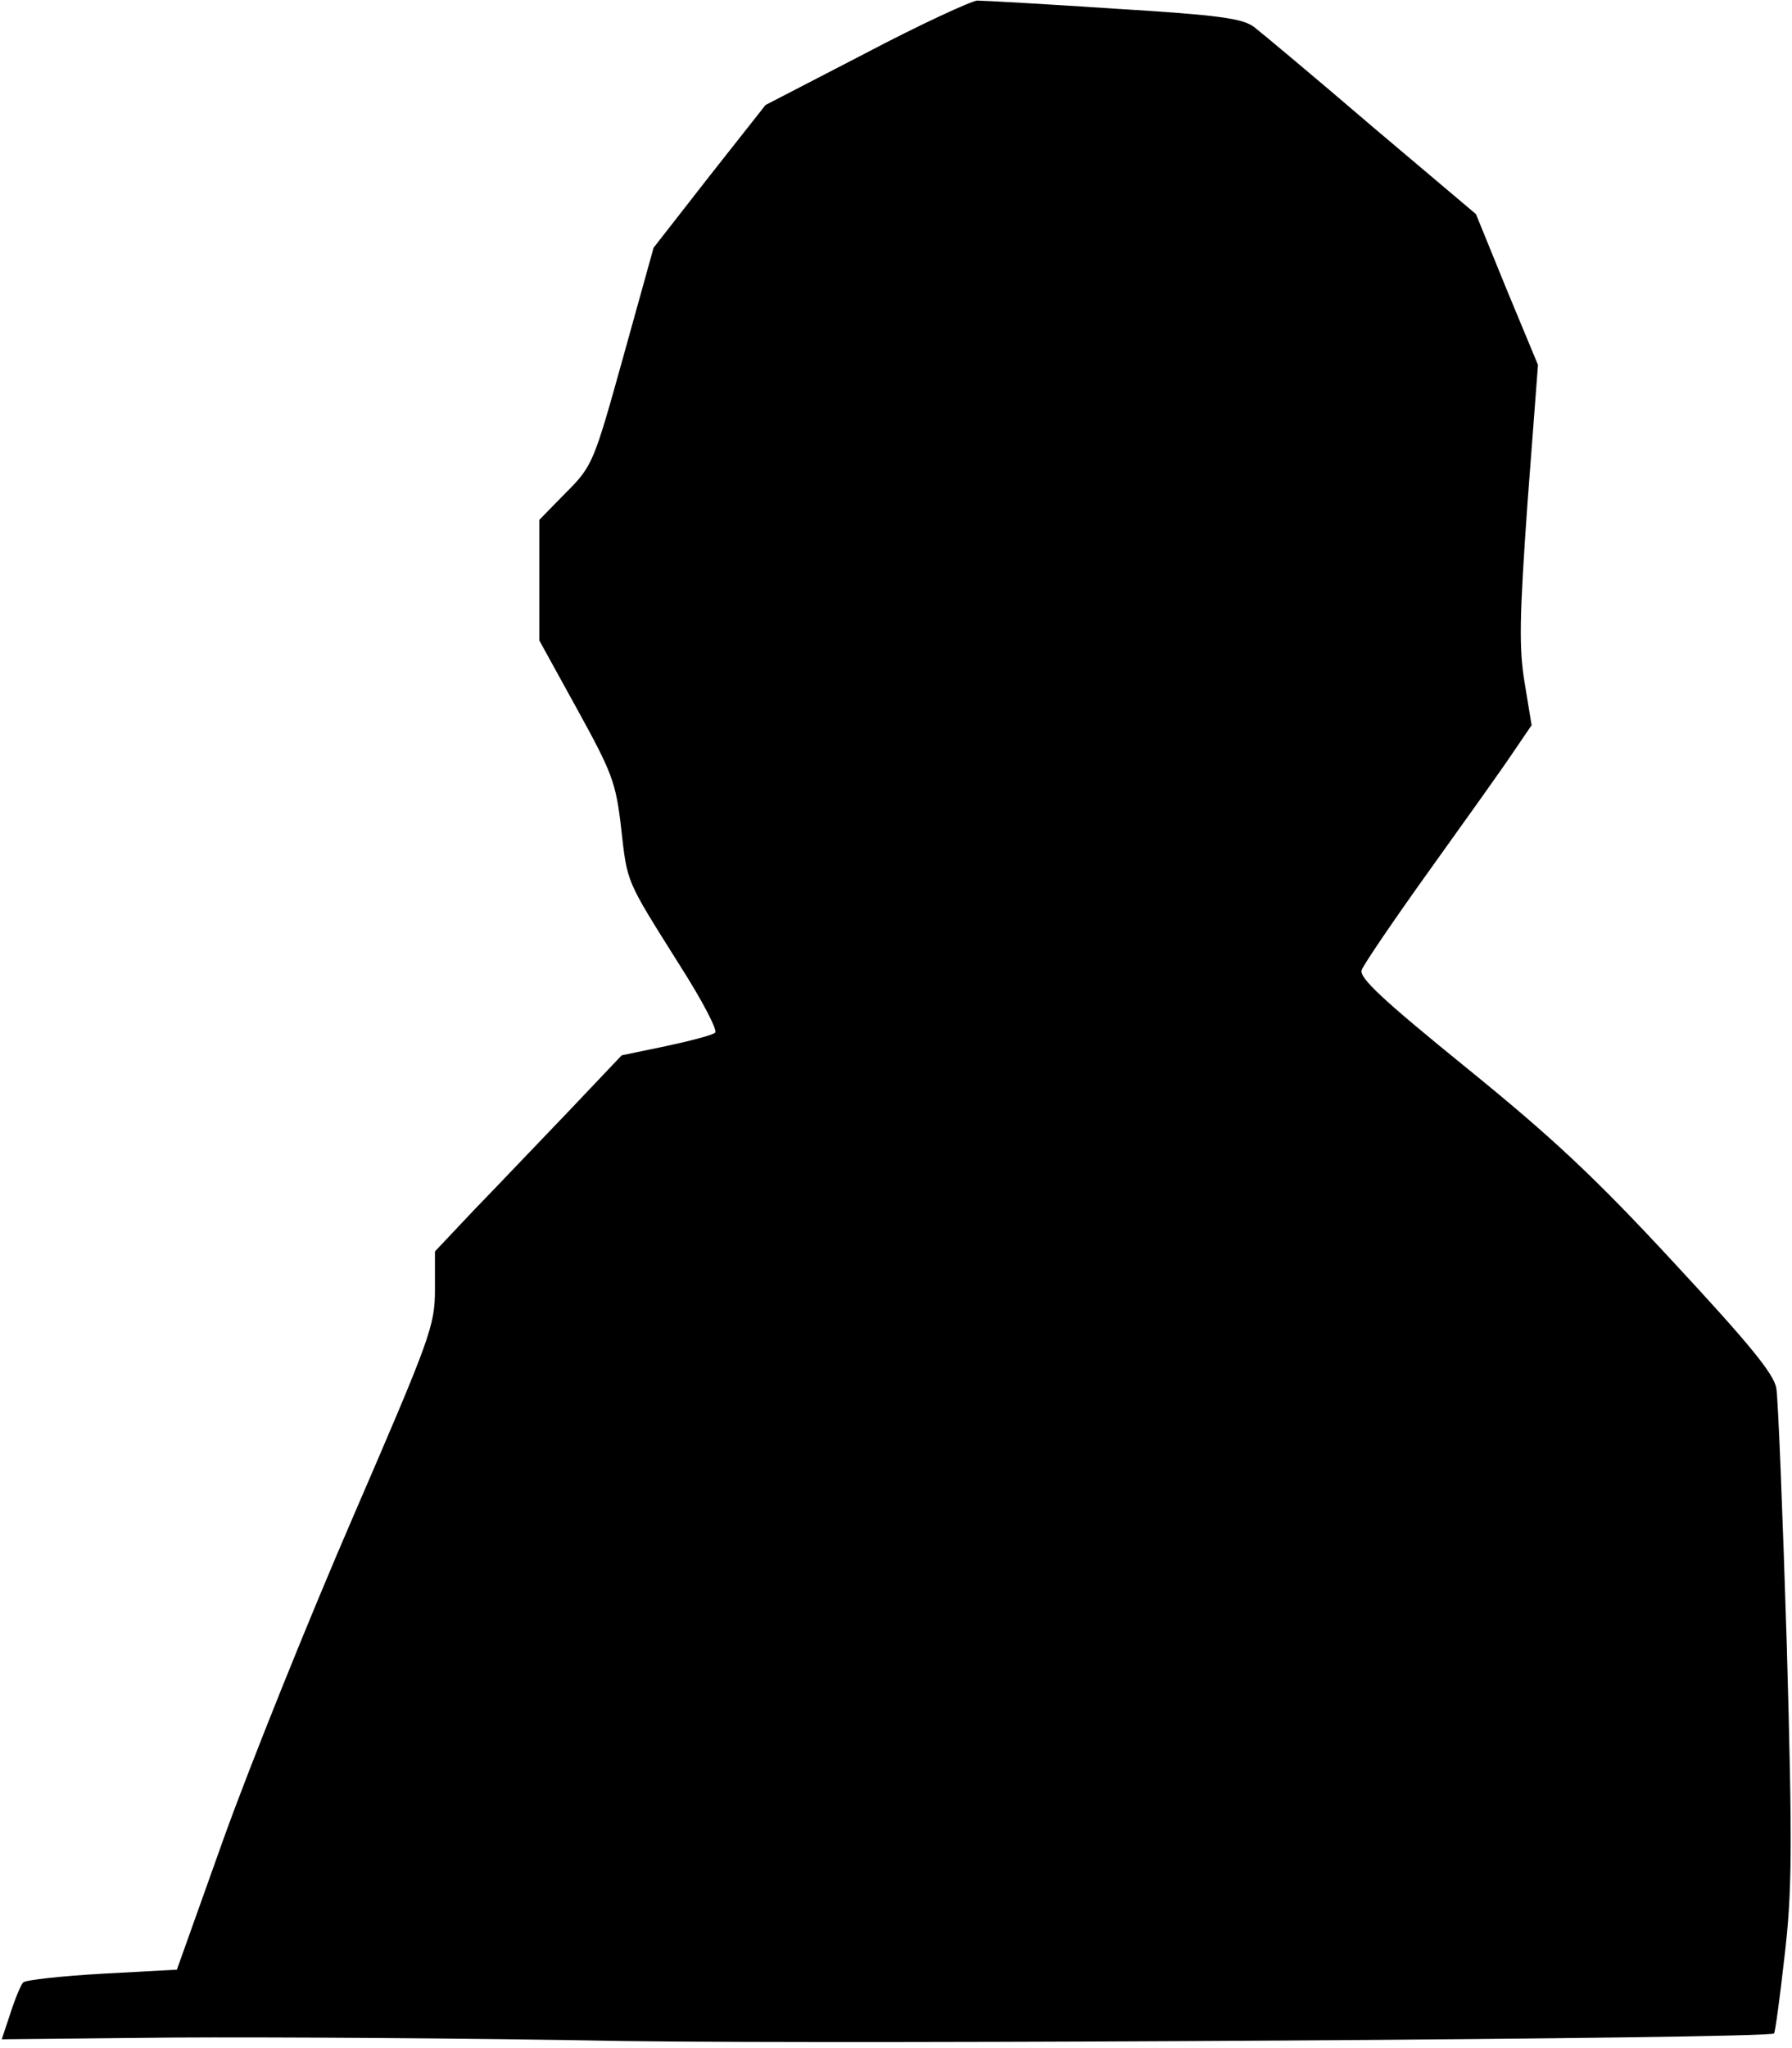 <?xml version="1.0" standalone="no"?>
<!DOCTYPE svg PUBLIC "-//W3C//DTD SVG 20010904//EN"
 "http://www.w3.org/TR/2001/REC-SVG-20010904/DTD/svg10.dtd">
<svg version="1.0" xmlns="http://www.w3.org/2000/svg"
 width="309pt" height="353pt" viewBox="0 0 309 353"
 preserveAspectRatio="xMidYMid meet">
<g transform="translate(0,353) scale(0.1,-0.1)"
fill="#000000" stroke="none">
<path fill="#000000" stroke="none" d="M1492 3438 l-172 -89 -97 -123 -96
-123 -52 -187 c-51 -183 -53 -189 -99 -235 l-46 -47 0 -104 0 -104 65 -118
c60 -109 67 -126 76 -205 11 -96 7 -87 100 -235 39 -61 67 -114 62 -118 -4 -4
-42 -14 -84 -23 l-77 -16 -93 -98 c-52 -54 -124 -130 -162 -169 l-67 -71 0
-65 c0 -63 -7 -82 -141 -392 -78 -180 -178 -429 -223 -554 l-81 -227 -129 -7
c-71 -4 -133 -11 -136 -15 -4 -4 -14 -28 -22 -53 l-15 -45 296 3 c163 1 512
-1 776 -6 415 -6 1973 4 1984 13 2 2 10 61 18 132 13 110 14 184 4 538 -7 226
-15 425 -18 442 -4 25 -48 78 -177 217 -136 147 -210 216 -358 336 -143 116
-185 155 -180 168 3 9 56 87 117 172 61 85 126 176 144 203 l32 47 -12 73
c-10 60 -9 113 5 311 l18 237 -54 130 -53 130 -180 152 c-98 84 -189 160 -202
170 -19 15 -59 21 -240 32 -120 8 -227 14 -238 14 -11 -1 -98 -41 -193 -91z"/>
</g>
</svg>
